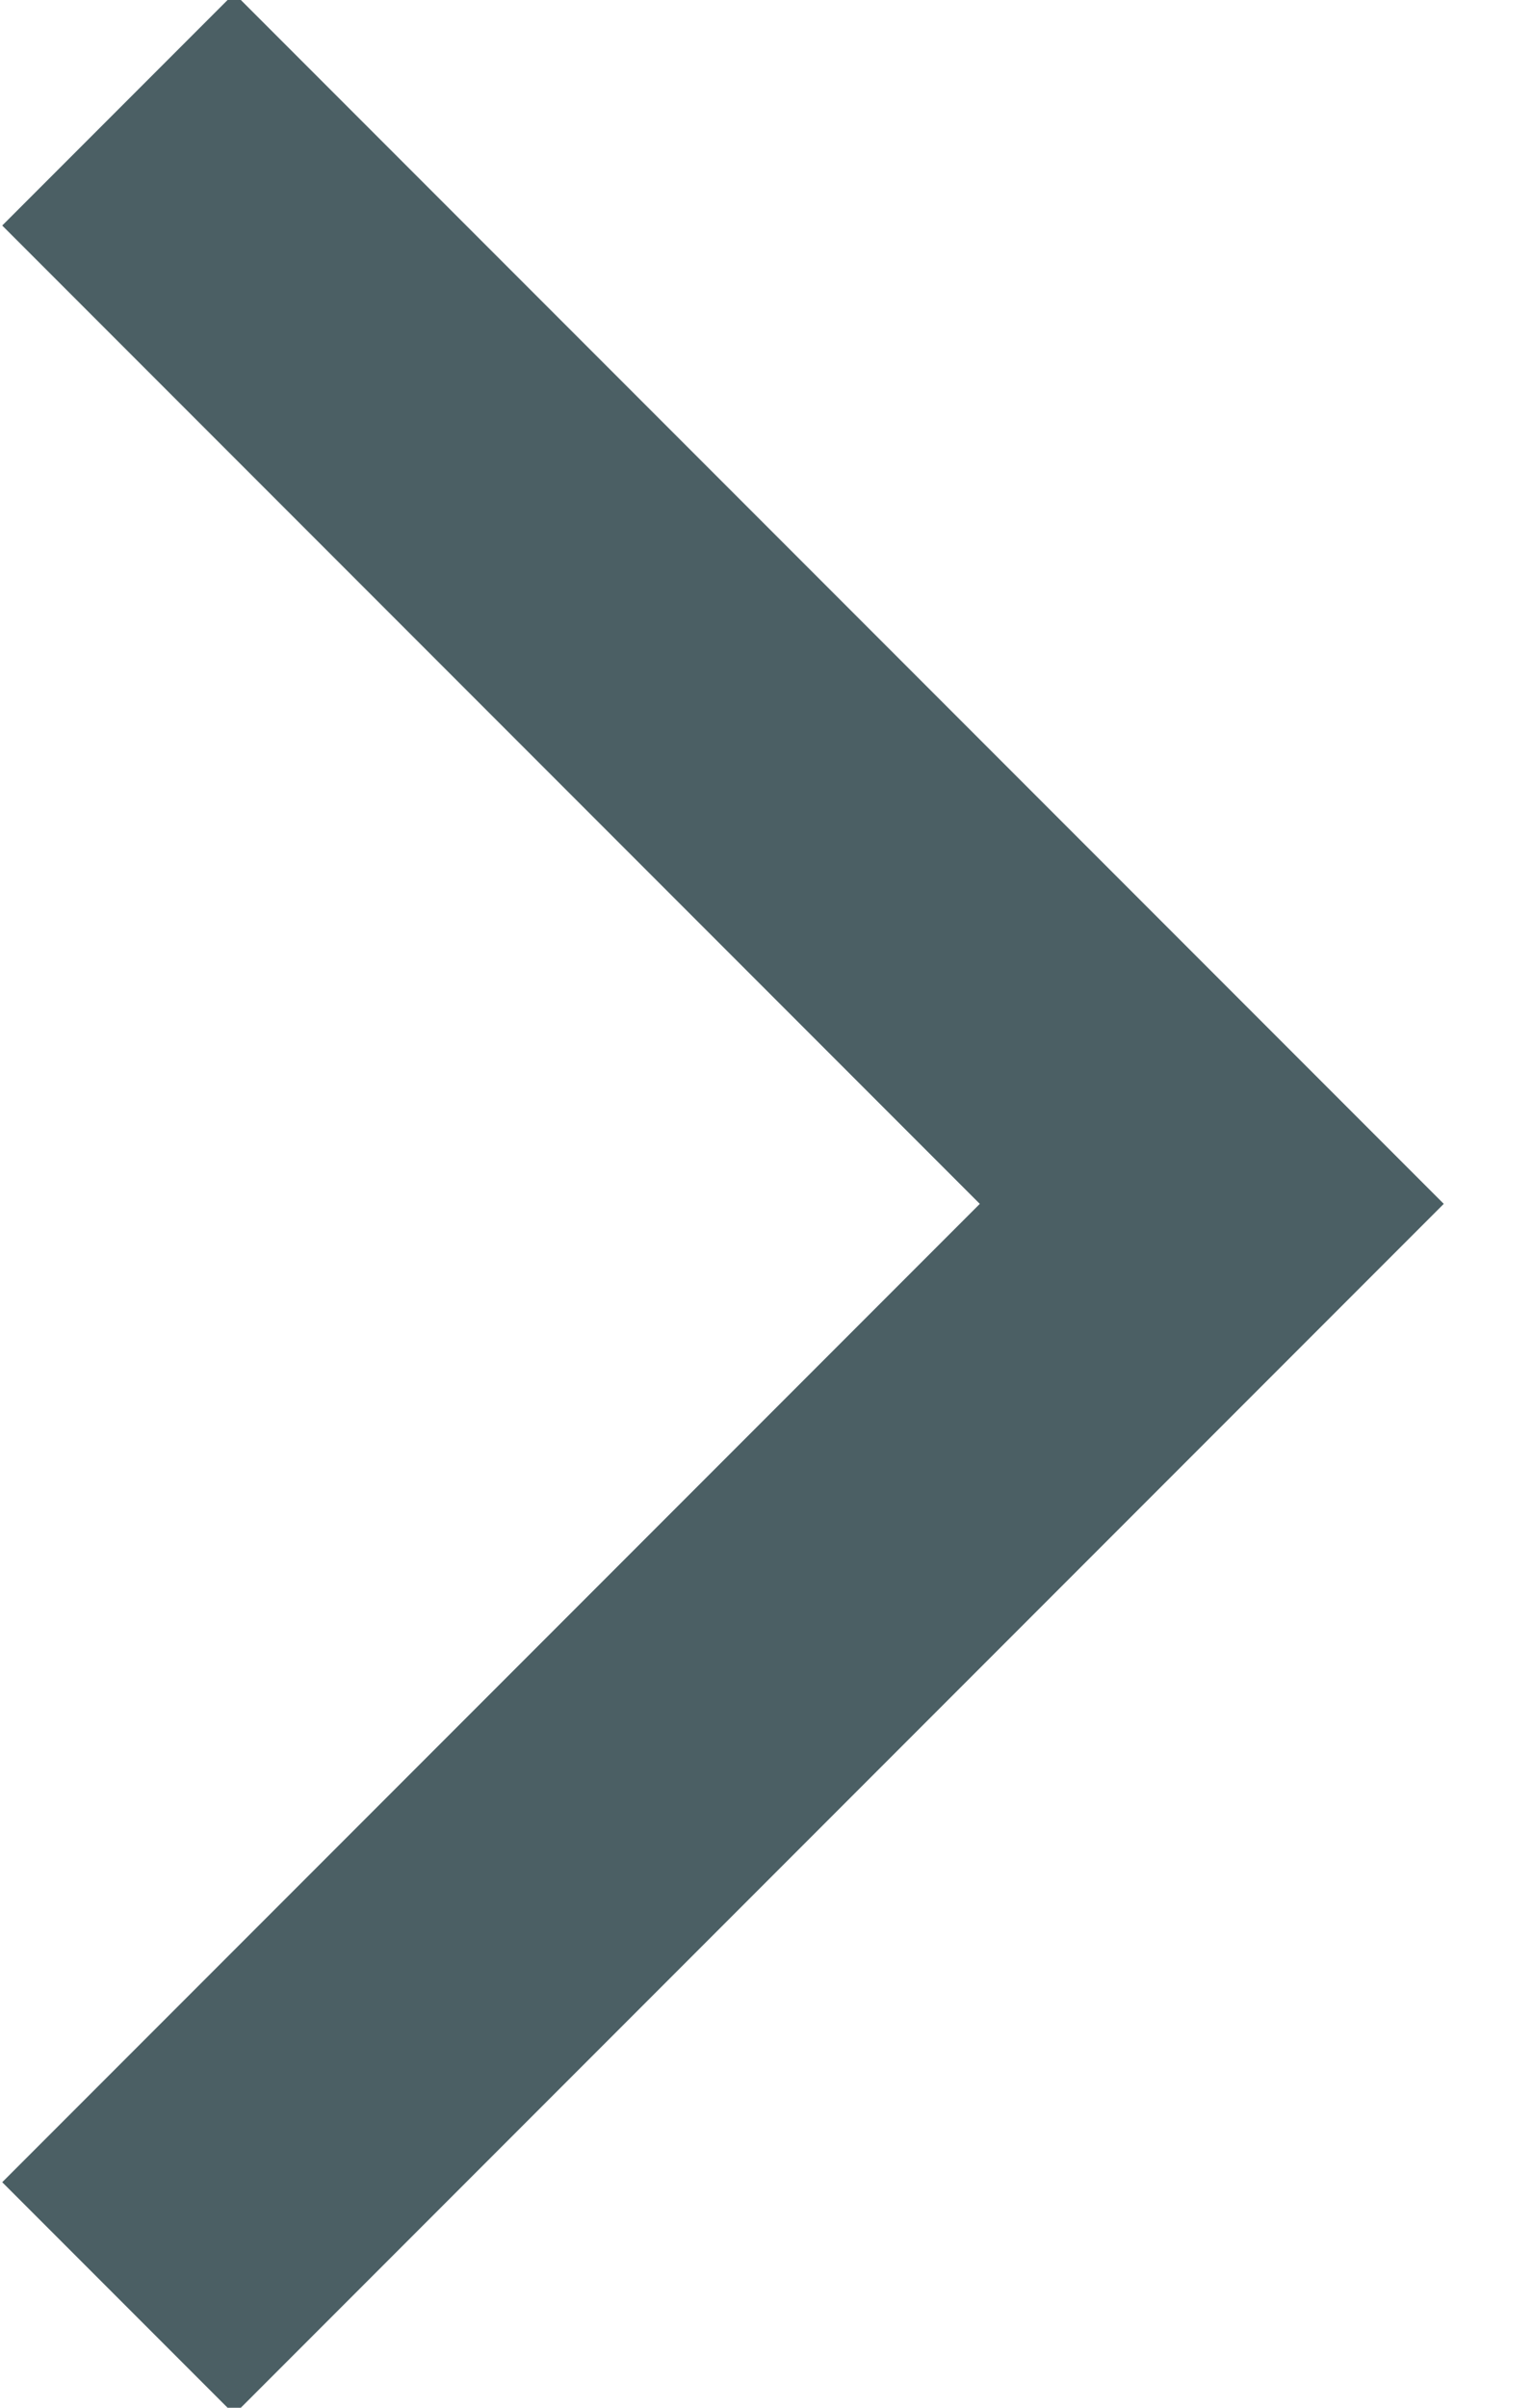 <?xml version="1.0" encoding="UTF-8"?>
<svg width="14px" height="22px" viewBox="0 0 14 22" version="1.1" xmlns="http://www.w3.org/2000/svg" xmlns:xlink="http://www.w3.org/1999/xlink">
    <title>Path 2</title>
    <g id="PCP" stroke="none" stroke-width="1" fill="none" fill-rule="evenodd">
        <g id="PP-A-1-2.必須項目入力確認画面" transform="translate(-24, -50)" stroke="#4b5f64" stroke-width="3">
            <polyline id="Path-2" transform="translate(30.081, 61) rotate(-180) translate(-30.081, -61) " points="35.081 51 25.081 61 35.081 71"></polyline>
        </g>
    </g>
</svg>